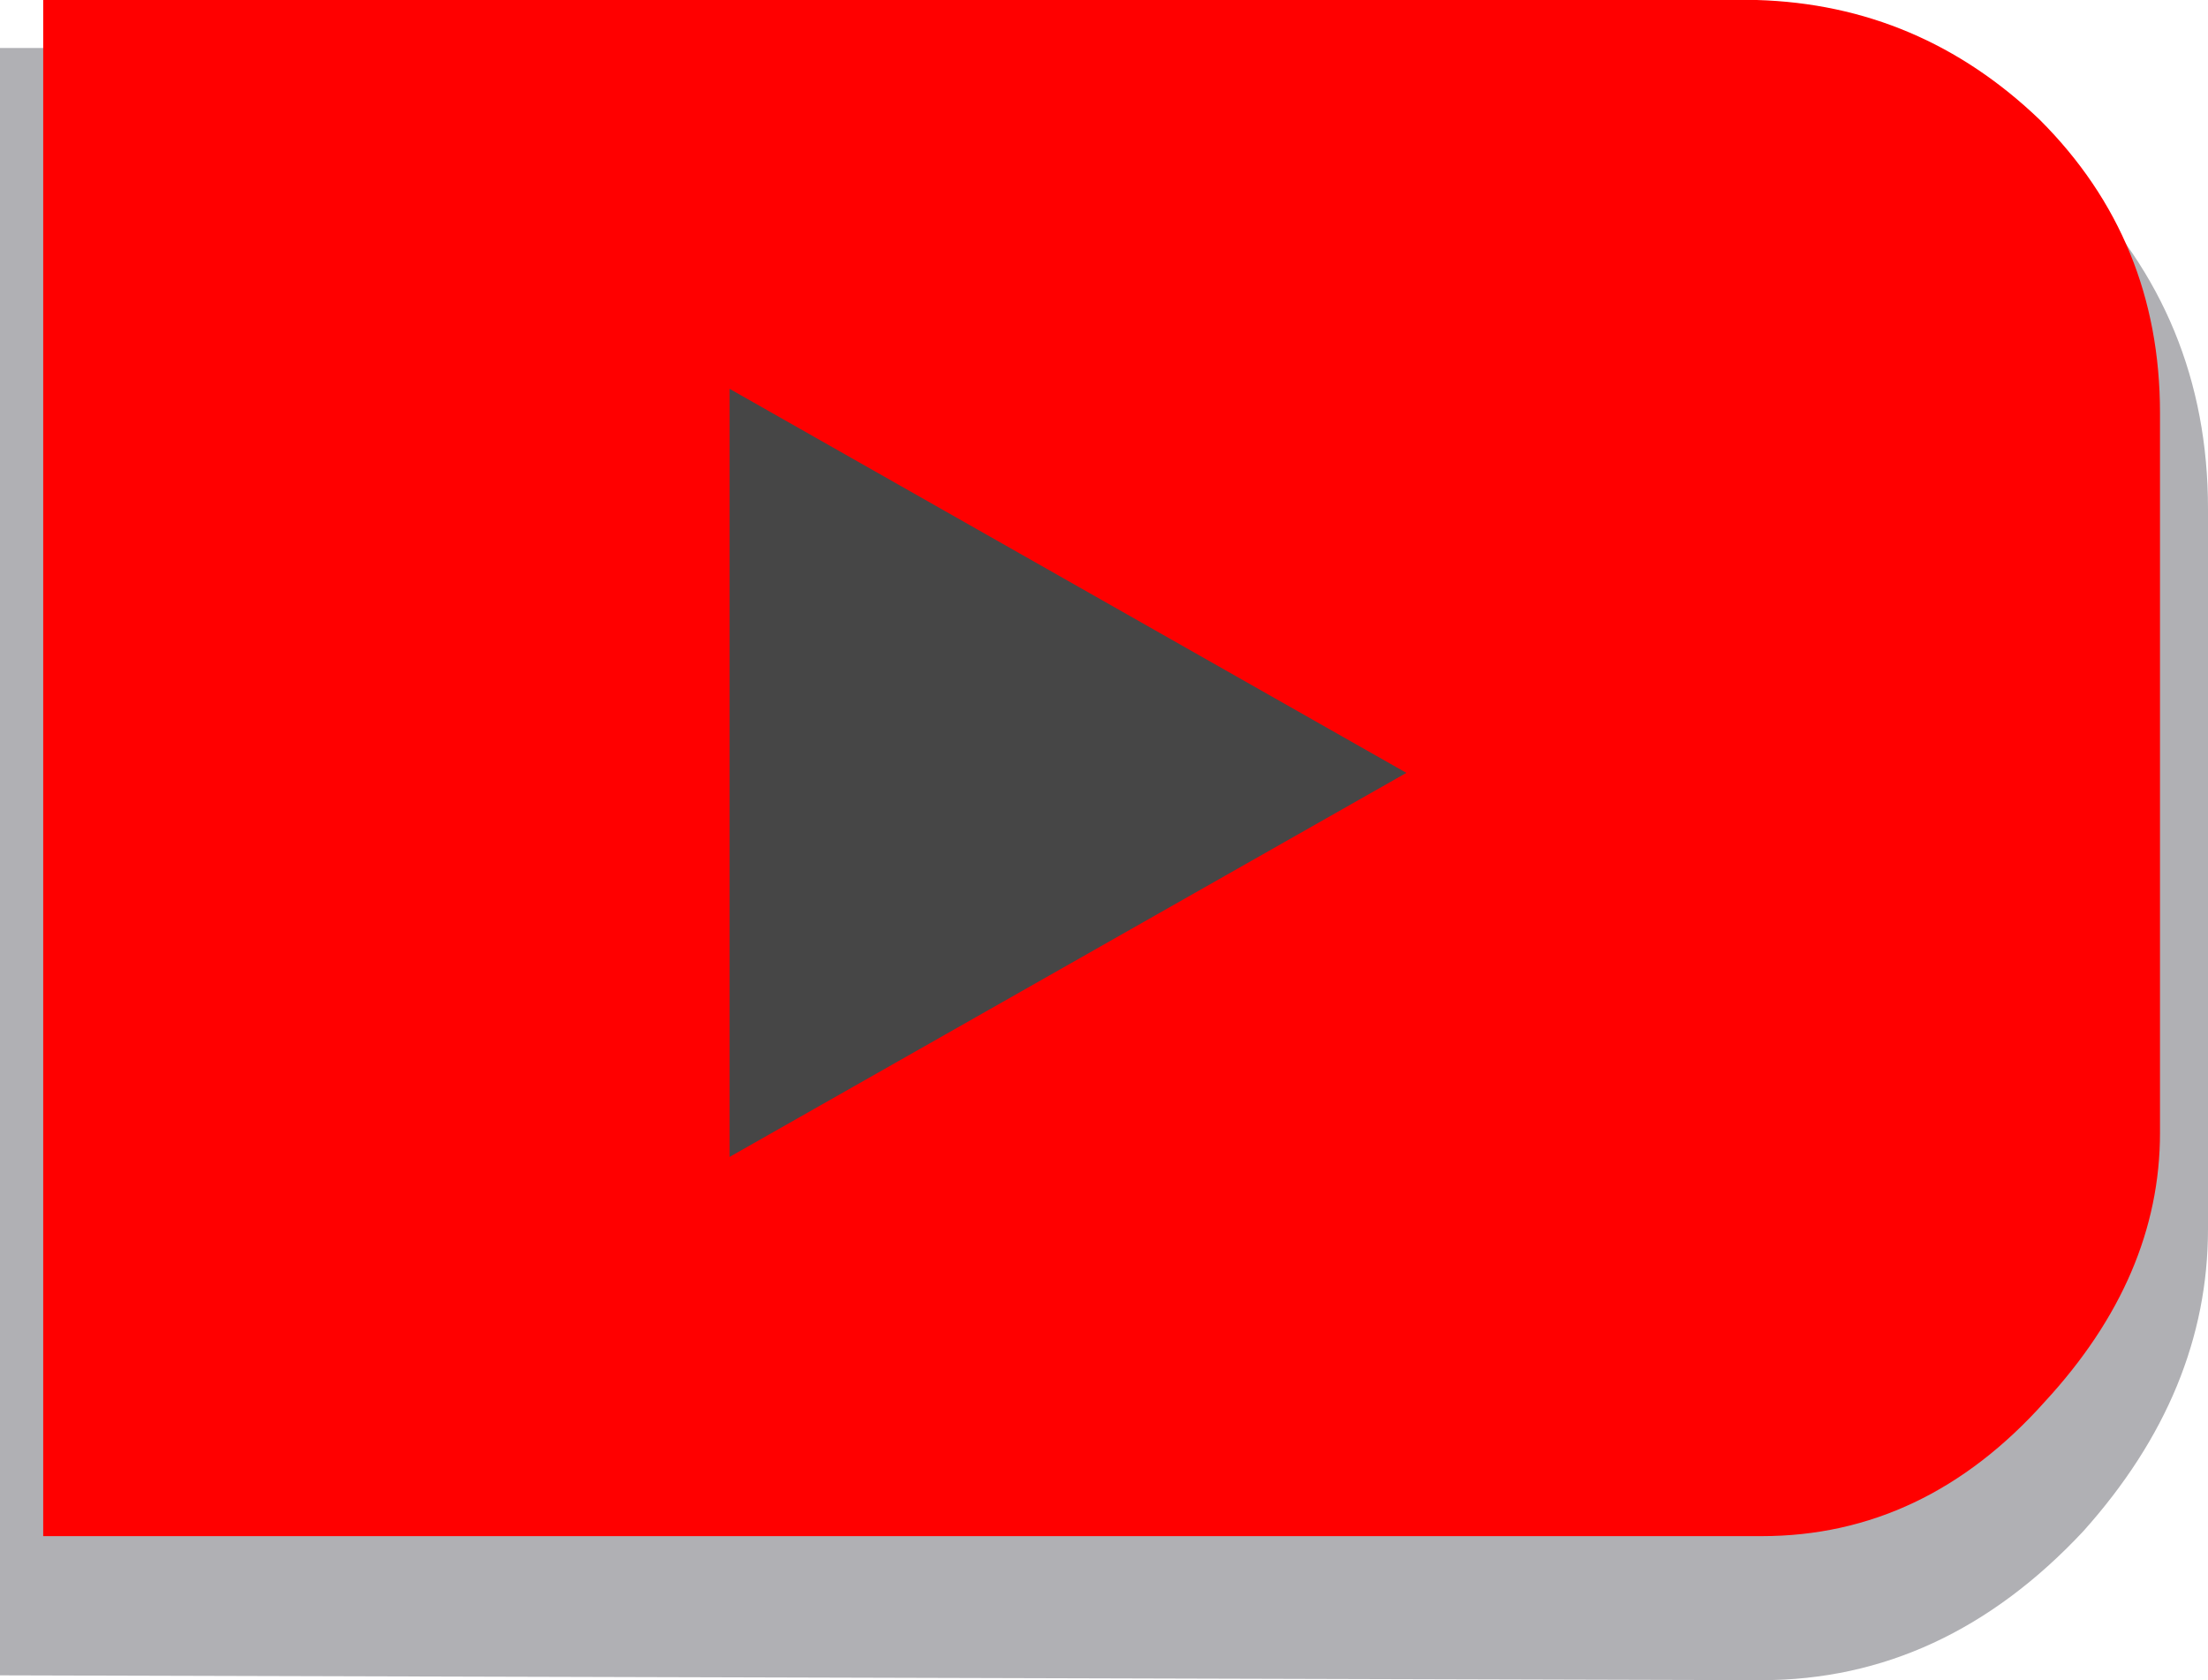 <?xml version="1.0" encoding="UTF-8" standalone="no"?>
<svg xmlns:xlink="http://www.w3.org/1999/xlink" height="17.5px" width="23.0px" xmlns="http://www.w3.org/2000/svg">
  <g transform="matrix(1.0, 0.0, 0.0, 1.0, -0.55, -1.0)">
    <path d="M18.9 18.5 L0.55 18.45 0.55 1.5 18.9 1.5 Q20.75 1.55 22.15 2.9 23.55 4.3 23.55 6.3 L23.55 13.8 Q23.55 15.5 22.25 16.95 20.8 18.5 18.9 18.5" fill="#b0b0b4" fill-rule="evenodd" stroke="none"/>
    <path d="M21.85 15.6 Q20.6 17.0 18.9 17.0 L1.0 17.0 1.0 1.0 18.85 1.0 Q20.55 1.05 21.8 2.25 23.05 3.5 23.05 5.3 L23.05 12.8 Q23.05 14.3 21.85 15.6" fill="#ff0000"/>
    <path d="M8.15 5.05 L15.2 9.05 8.15 13.05 8.15 5.05" fill="#464646" fill-rule="evenodd" stroke="none"/>
  </g>
</svg>
